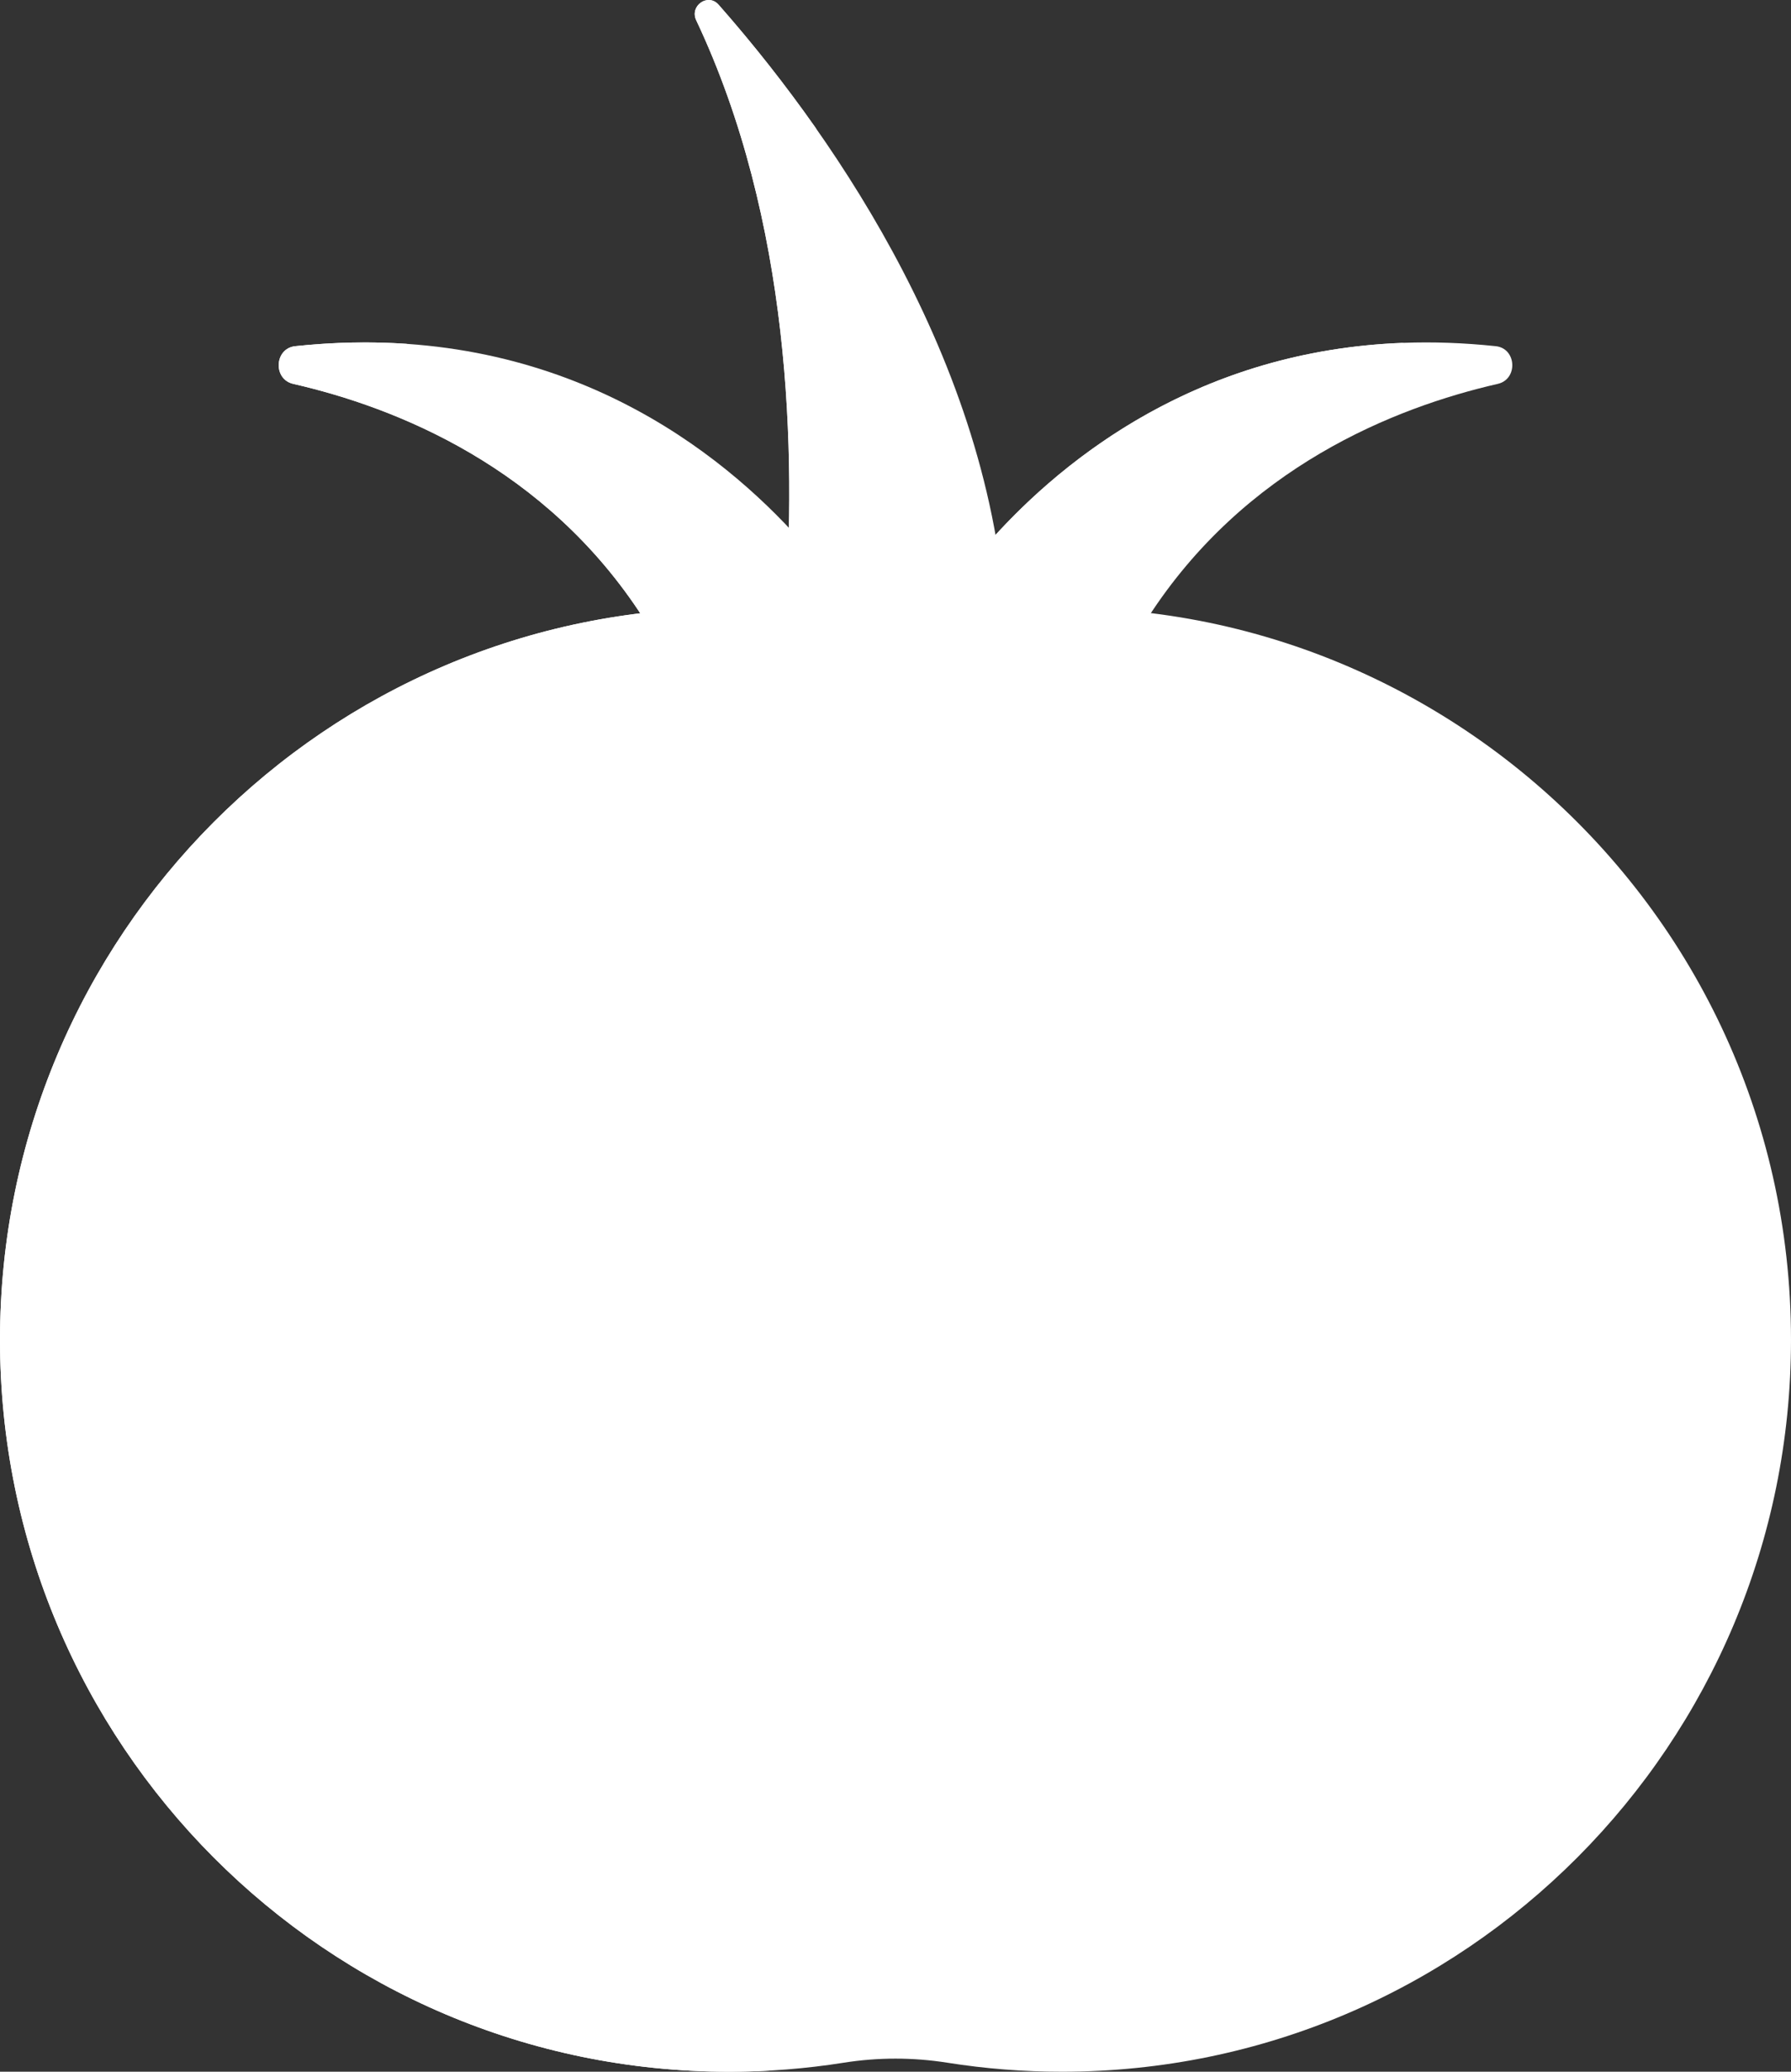 <svg width="192" height="222" viewBox="0 0 192 222" fill="none" xmlns="http://www.w3.org/2000/svg">
<rect x="0" y="0" width="192" height="222" fill="#333333" stroke="none"/>
<path d="M160.353 37.096C132.766 34.166 115.199 47.894 106.359 57.719C106.827 60.401 107.157 63.108 107.346 65.826C112.583 65.42 117.845 65.54 123.059 66.186C133.46 50.056 149.495 43.666 160.567 41.135C162.758 40.634 162.585 37.333 160.353 37.096Z" fill="white"/>
<path d="M150.525 36.737C128.533 37.521 114.1 49.116 106.359 57.719C106.828 60.401 107.158 63.108 107.347 65.827C108.677 65.724 110.006 65.656 111.334 65.62C117.664 55.228 129.592 41.809 150.525 36.737Z" fill="white"/>
<path d="M84.559 65.82C84.763 63.061 84.918 60.108 84.993 57.008C75.957 47.248 58.575 34.236 31.647 37.096C29.415 37.333 29.242 40.634 31.433 41.135C42.505 43.666 58.541 50.056 68.942 66.186C74.125 65.543 79.356 65.421 84.561 65.821L84.559 65.82Z" fill="white"/>
<path d="M44.614 37.593C44.155 37.445 43.821 37.174 43.591 36.846C39.84 36.59 35.861 36.648 31.647 37.096C29.415 37.333 29.242 40.635 31.433 41.135C42.505 43.666 58.54 50.056 68.942 66.186C72.554 65.74 76.192 65.546 79.83 65.608C70.766 48.779 55.395 41.064 44.614 37.593Z" fill="white"/>
<path d="M84.125 65.82C90.978 66.341 94.274 67.71 101.573 66.553C103.632 66.228 105.703 65.985 107.78 65.826C105.815 37.181 87.82 12.737 77.035 0.504C75.903 -0.78 73.9 0.615 74.638 2.175C84.762 23.604 85.407 48.507 84.125 65.82Z" fill="white"/>
<path d="M92.711 66.819C93.659 52.041 93.224 32.36 87.474 13.755C84.234 9.142 80.749 4.718 77.035 0.504C75.903 -0.78 73.9 0.615 74.638 2.175C84.762 23.603 85.407 48.507 84.125 65.82C87.565 66.082 90.108 66.557 92.711 66.819Z" fill="white"/>
<path d="M101.573 66.106C92.559 67.534 90.059 65.143 78.156 65.143C34.992 65.143 0 100.256 0 143.571C0 186.885 34.992 221.999 78.156 221.999C82.331 221.999 86.43 221.67 90.428 221.036C94.121 220.45 97.879 220.45 101.573 221.036C105.634 221.679 109.736 222.001 113.844 221.999C157.009 221.999 192 186.886 192 143.571C192 95.4 149.113 58.574 101.573 66.106Z" fill="white"/>
<path d="M8.664 143.571C8.664 101.699 41.365 67.494 82.536 65.262C81.077 65.181 79.617 65.141 78.156 65.143C34.992 65.143 0.001 100.256 0.001 143.571C0.001 186.886 34.992 222 78.156 222C79.611 222 81.056 221.957 82.491 221.879C41.341 219.624 8.664 185.429 8.664 143.571Z" fill="white"/>
</svg>
